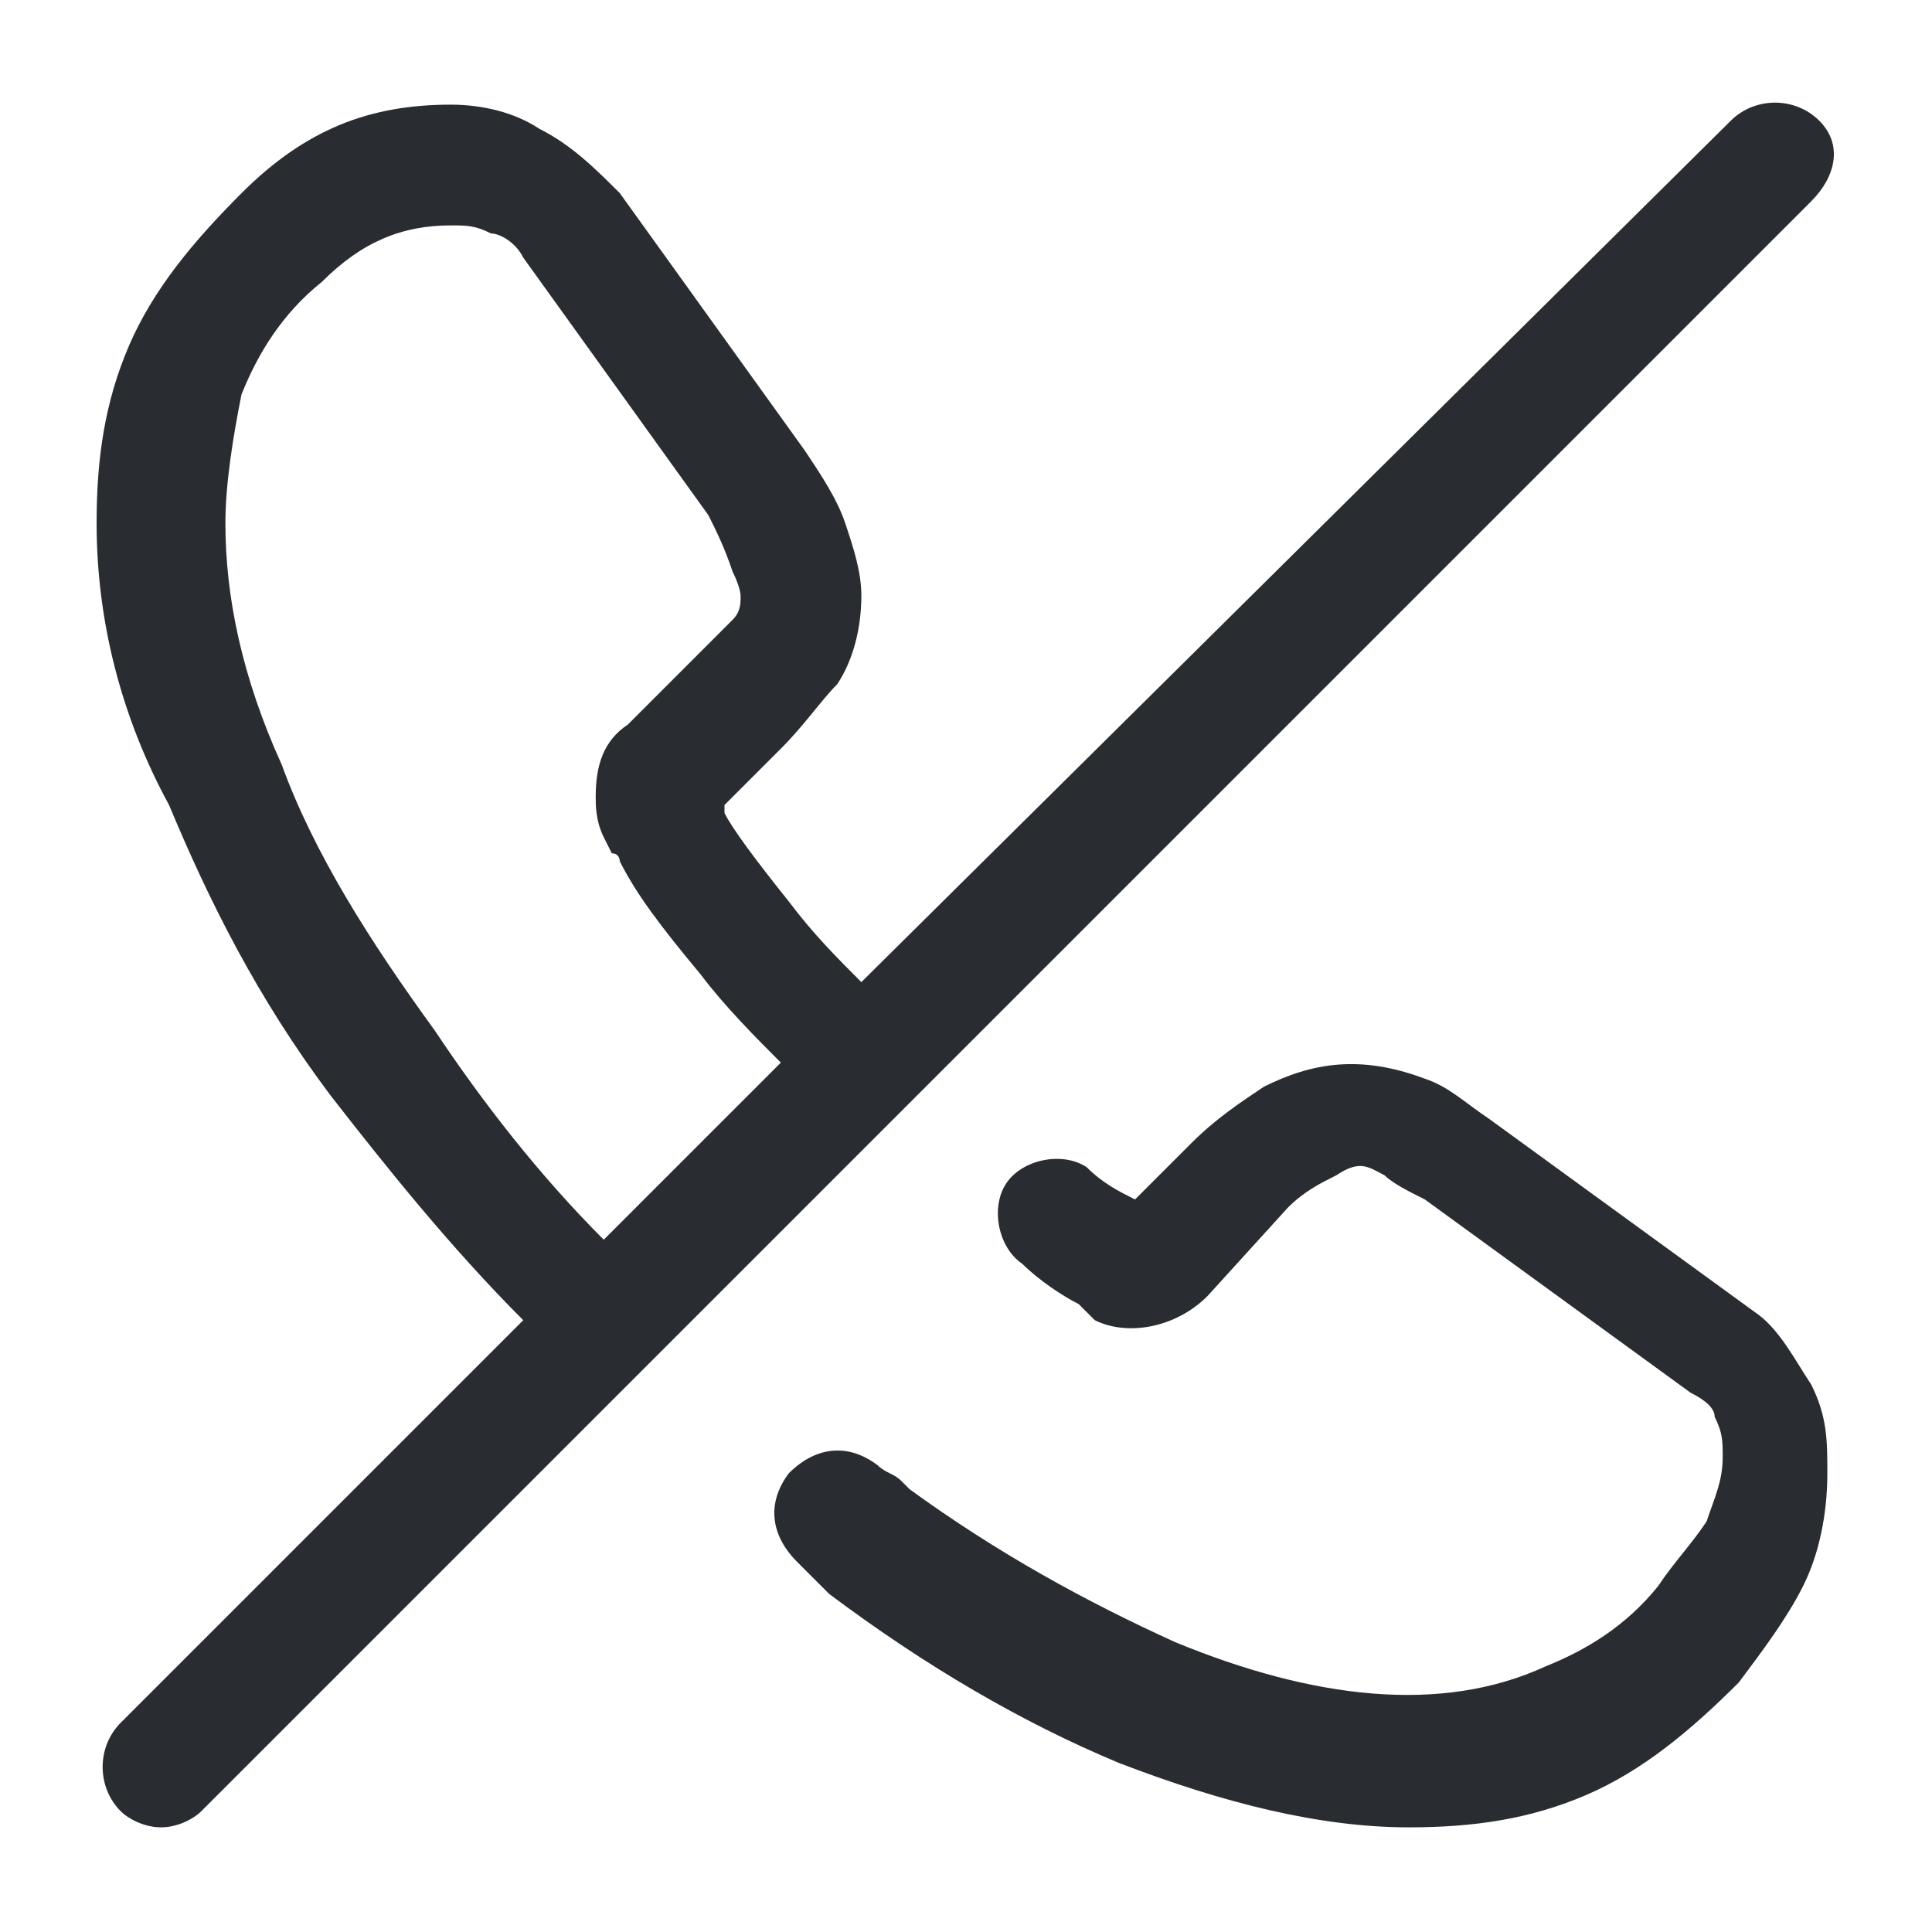 <?xml version="1.0" encoding="utf-8"?>
<!-- Generator: Adobe Illustrator 25.3.1, SVG Export Plug-In . SVG Version: 6.00 Build 0)  -->
<svg version="1.1" id="Layer_1" xmlns="http://www.w3.org/2000/svg" xmlns:xlink="http://www.w3.org/1999/xlink" x="0px" y="0px"
	 viewBox="0 0 24 24" style="enable-background:new 0 0 24 24;" xml:space="preserve">
<style type="text/css">
	.st0{fill:#292D32;}
</style>
<path class="st0" d="M22.5,17.2c0.2,0.4,0.2,0.7,0.2,1.1c0,0.5-0.1,1-0.3,1.4c-0.2,0.4-0.5,0.8-0.8,1.2c-0.6,0.6-1.2,1.1-1.9,1.4
	c-0.7,0.3-1.4,0.4-2.2,0.4c-1.1,0-2.3-0.3-3.6-0.8c-1.2-0.5-2.4-1.2-3.6-2.1l-0.1-0.1c-0.1-0.1-0.2-0.2-0.3-0.3
	c-0.3-0.3-0.4-0.7-0.1-1.1c0.3-0.3,0.7-0.4,1.1-0.1c0.1,0.1,0.2,0.1,0.3,0.2l0.1,0.1c1.1,0.8,2.2,1.4,3.3,1.9
	c1.7,0.7,3.3,0.9,4.6,0.3c0.5-0.2,1-0.5,1.4-1c0.2-0.3,0.4-0.5,0.6-0.8c0.1-0.3,0.2-0.5,0.2-0.8c0-0.2,0-0.3-0.1-0.5
	c0-0.1-0.1-0.2-0.3-0.3l-3.3-2.4c-0.2-0.1-0.4-0.2-0.5-0.3c-0.2-0.1-0.3-0.2-0.6,0c-0.2,0.1-0.4,0.2-0.6,0.4L15,16.1
	c-0.4,0.4-1,0.5-1.4,0.3c0,0-0.1-0.1-0.1-0.1c0,0-0.1-0.1-0.1-0.1c-0.2-0.1-0.5-0.3-0.7-0.5c-0.3-0.2-0.4-0.7-0.2-1
	c0.2-0.3,0.7-0.4,1-0.2c0.2,0.2,0.4,0.3,0.6,0.4l0,0l0.7-0.7c0.3-0.3,0.6-0.5,0.9-0.7c0.6-0.3,1.2-0.4,2-0.1
	c0.3,0.1,0.5,0.3,0.8,0.5l3.3,2.4C22.1,16.5,22.3,16.9,22.5,17.2z M22.5,2.5l-20,20c-0.1,0.1-0.3,0.2-0.5,0.2s-0.4-0.1-0.5-0.2
	c-0.3-0.3-0.3-0.8,0-1.1l5-5c-0.9-0.9-1.7-1.9-2.4-2.8c-0.9-1.2-1.5-2.4-2-3.6C1.5,8.9,1.2,7.7,1.2,6.5c0-0.8,0.1-1.5,0.4-2.2
	C1.9,3.6,2.4,3,3,2.4c0.8-0.8,1.6-1.1,2.6-1.1c0.4,0,0.8,0.1,1.1,0.3c0.4,0.2,0.7,0.5,1,0.8L10,5.6c0.2,0.3,0.4,0.6,0.5,0.9
	c0.1,0.3,0.2,0.6,0.2,0.9c0,0.4-0.1,0.8-0.3,1.1C10.2,8.7,10,9,9.7,9.3L9,10c0,0,0,0,0,0.1c0.1,0.2,0.4,0.6,0.8,1.1
	c0.3,0.4,0.6,0.7,0.9,1L21.5,1.5c0.3-0.3,0.8-0.3,1.1,0S22.8,2.2,22.5,2.5z M7.5,15.4l2.2-2.2c-0.3-0.3-0.7-0.7-1-1.1
	c-0.5-0.6-0.8-1-1-1.4c0,0,0-0.1-0.1-0.1l-0.1-0.2c-0.1-0.2-0.1-0.4-0.1-0.5c0-0.4,0.1-0.7,0.4-0.9l0.8-0.8C8.8,8,9,7.8,9.1,7.7
	c0.1-0.1,0.1-0.2,0.1-0.3c0,0,0-0.1-0.1-0.3C9,6.8,8.9,6.6,8.8,6.4L6.5,3.2C6.4,3,6.2,2.9,6.1,2.9C5.9,2.8,5.8,2.8,5.6,2.8
	C5,2.8,4.5,3,4,3.5c-0.5,0.4-0.8,0.9-1,1.4C2.9,5.4,2.8,6,2.8,6.5c0,0.9,0.2,1.9,0.7,3c0.4,1.1,1.1,2.2,1.9,3.3
	C6,13.7,6.7,14.6,7.5,15.4z"/>
</svg>
